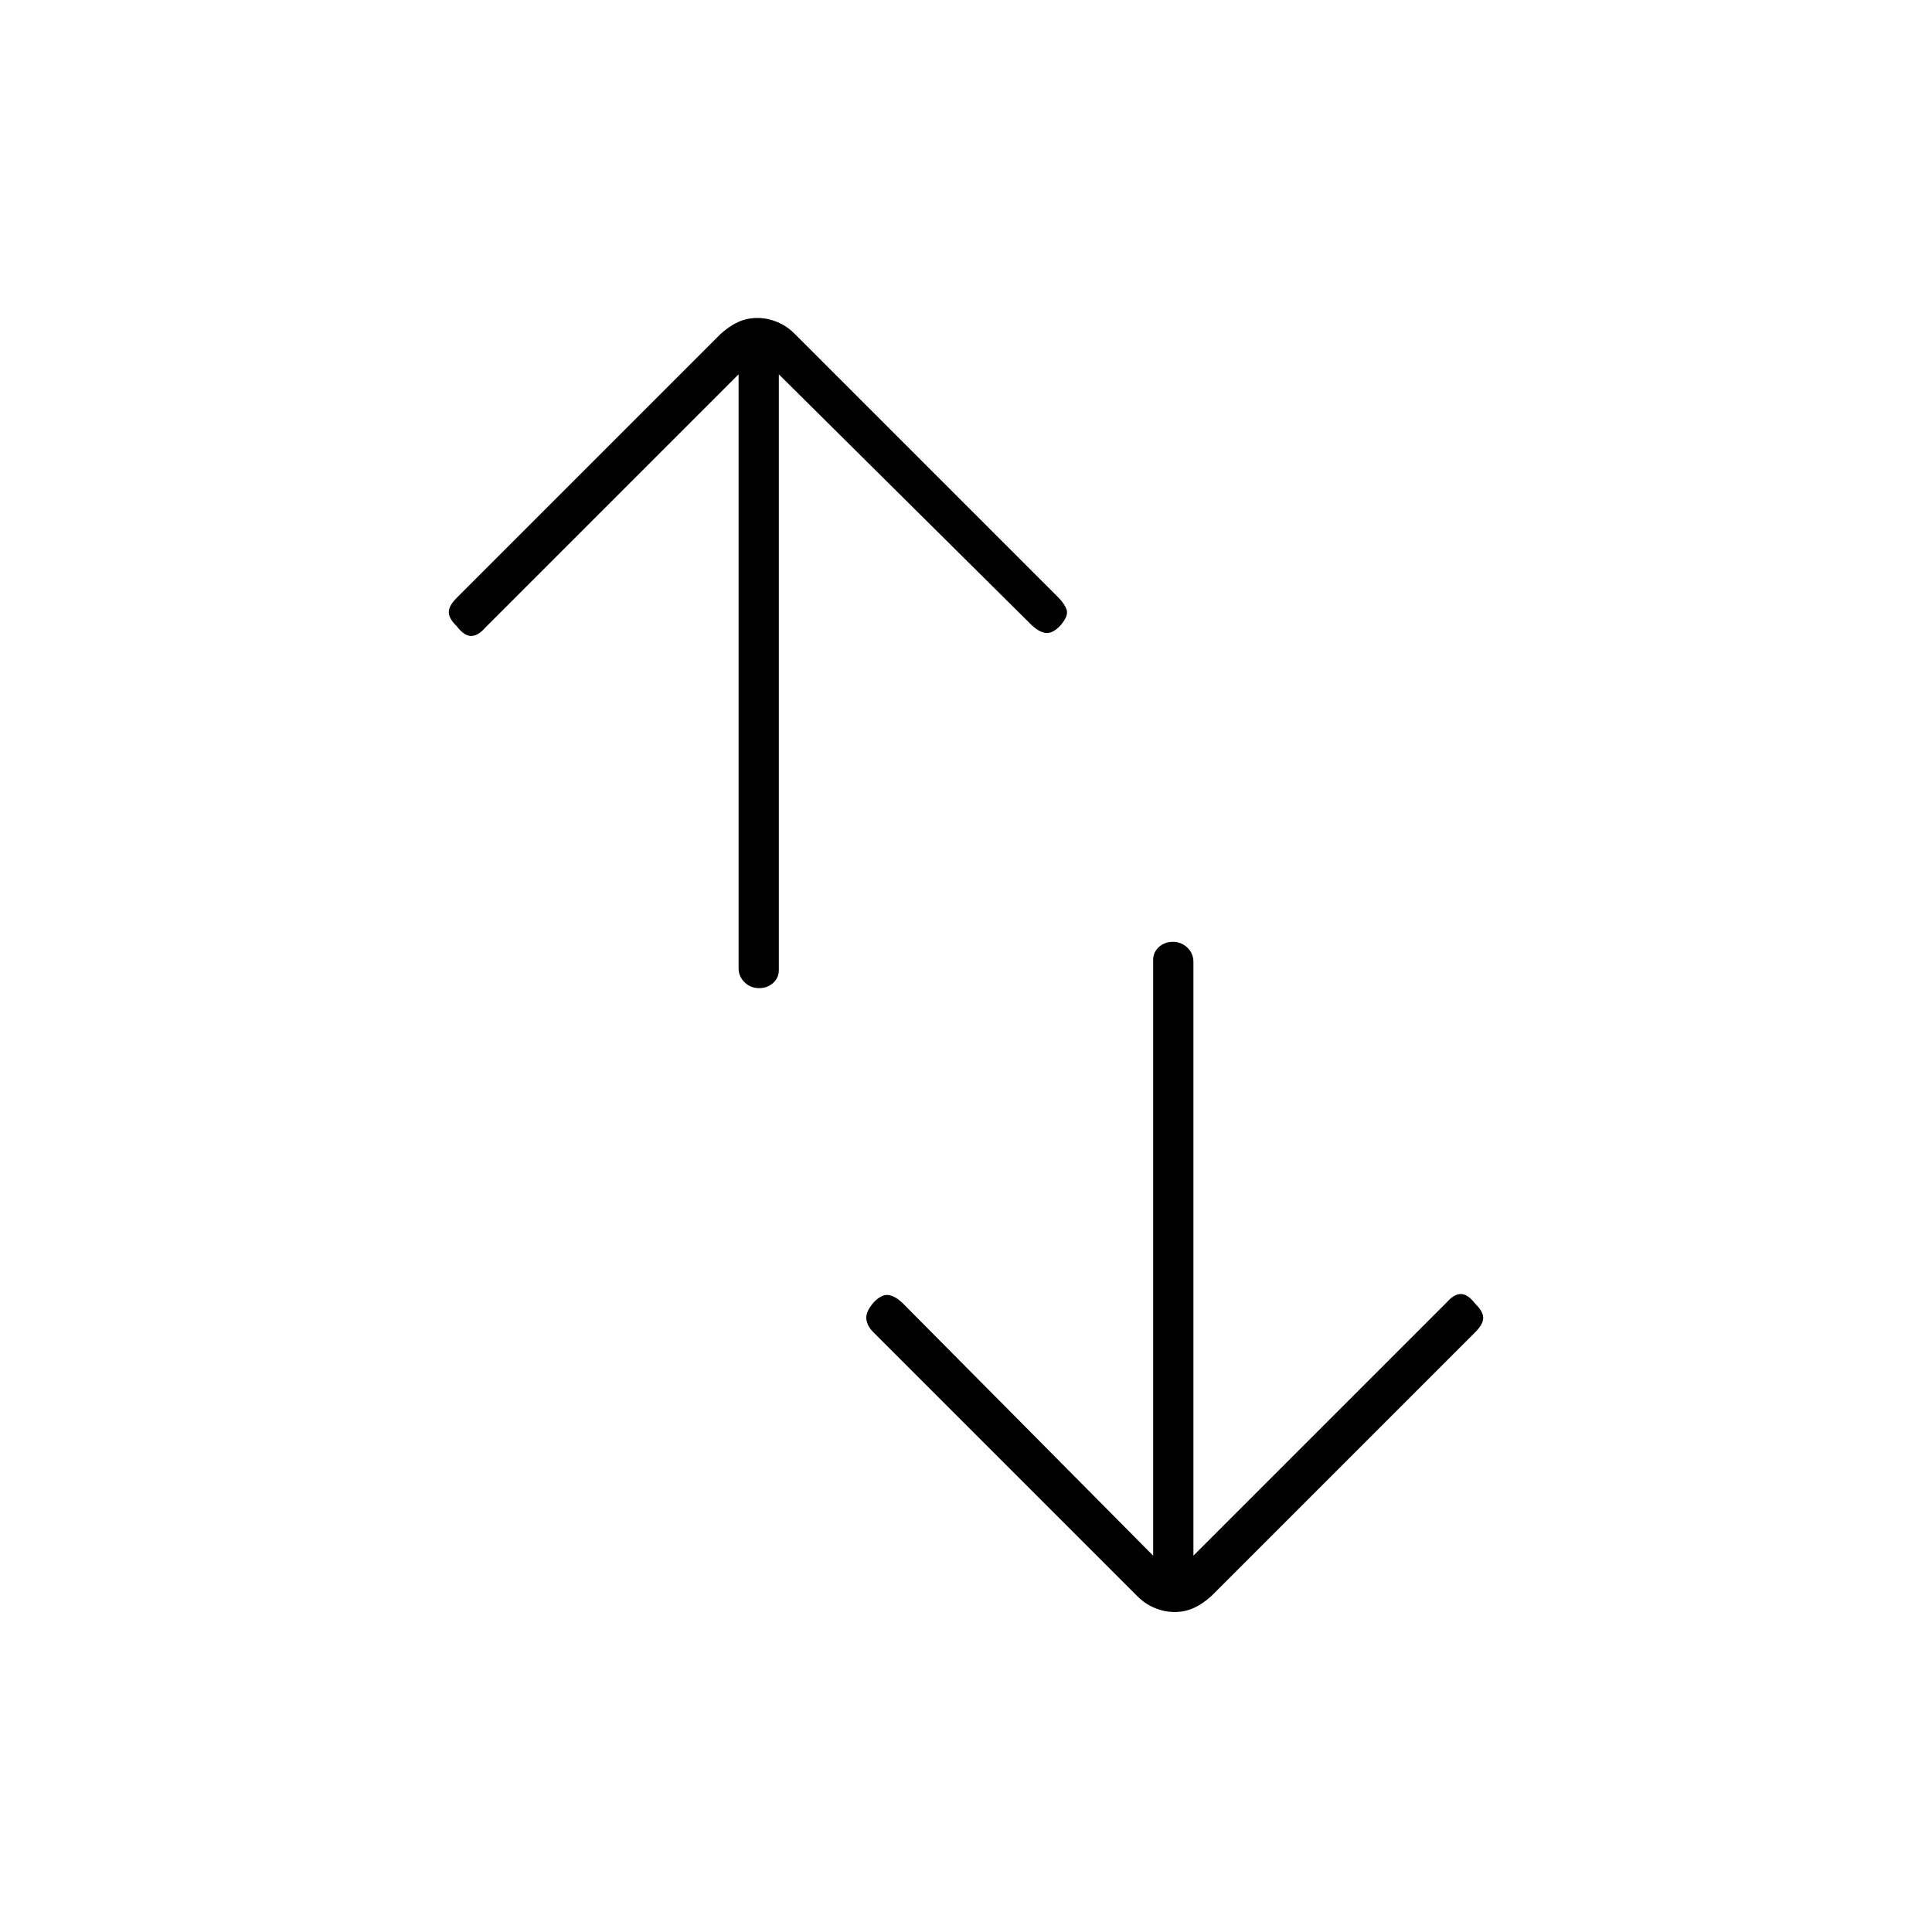 <svg xmlns="http://www.w3.org/2000/svg" height="20" viewBox="0 -960 960 960" width="20"><path d="M377.18-469q-4.18 0-7.18-2.88-3-2.87-3-7.12v-295L241-648q-3.5 4-6.92 4-3.41 0-7.08-4.78-4-3.89-4-7.05 0-3.17 4-7.17l131-131q4.4-4 8.83-6 4.44-2 9.5-2 5.07 0 9.97 2.05 4.9 2.04 8.7 5.95l131 131q3 3 4 6t-3 7.7q-4 4.3-7.5 3.8T512-650L387-774v296q0 3.82-2.82 6.41-2.83 2.59-7 2.59Zm206.49 310q-5.07 0-9.97-2.05-4.9-2.04-8.7-5.95L434-298q-3-2.91-3.5-6.45-.5-3.55 3.5-8.25 4-4.3 7.5-3.8t7.5 4.5l124 125v-296q0-3.82 2.82-6.41 2.83-2.59 7-2.59 4.18 0 7.18 2.87 3 2.88 3 7.13v295l126-126q3.5-4 6.92-4 3.41 0 7.08 4.78 4 3.89 4 7.05 0 3.17-4 7.17L602-167q-4.4 4-8.83 6-4.44 2-9.5 2Z"/></svg>
